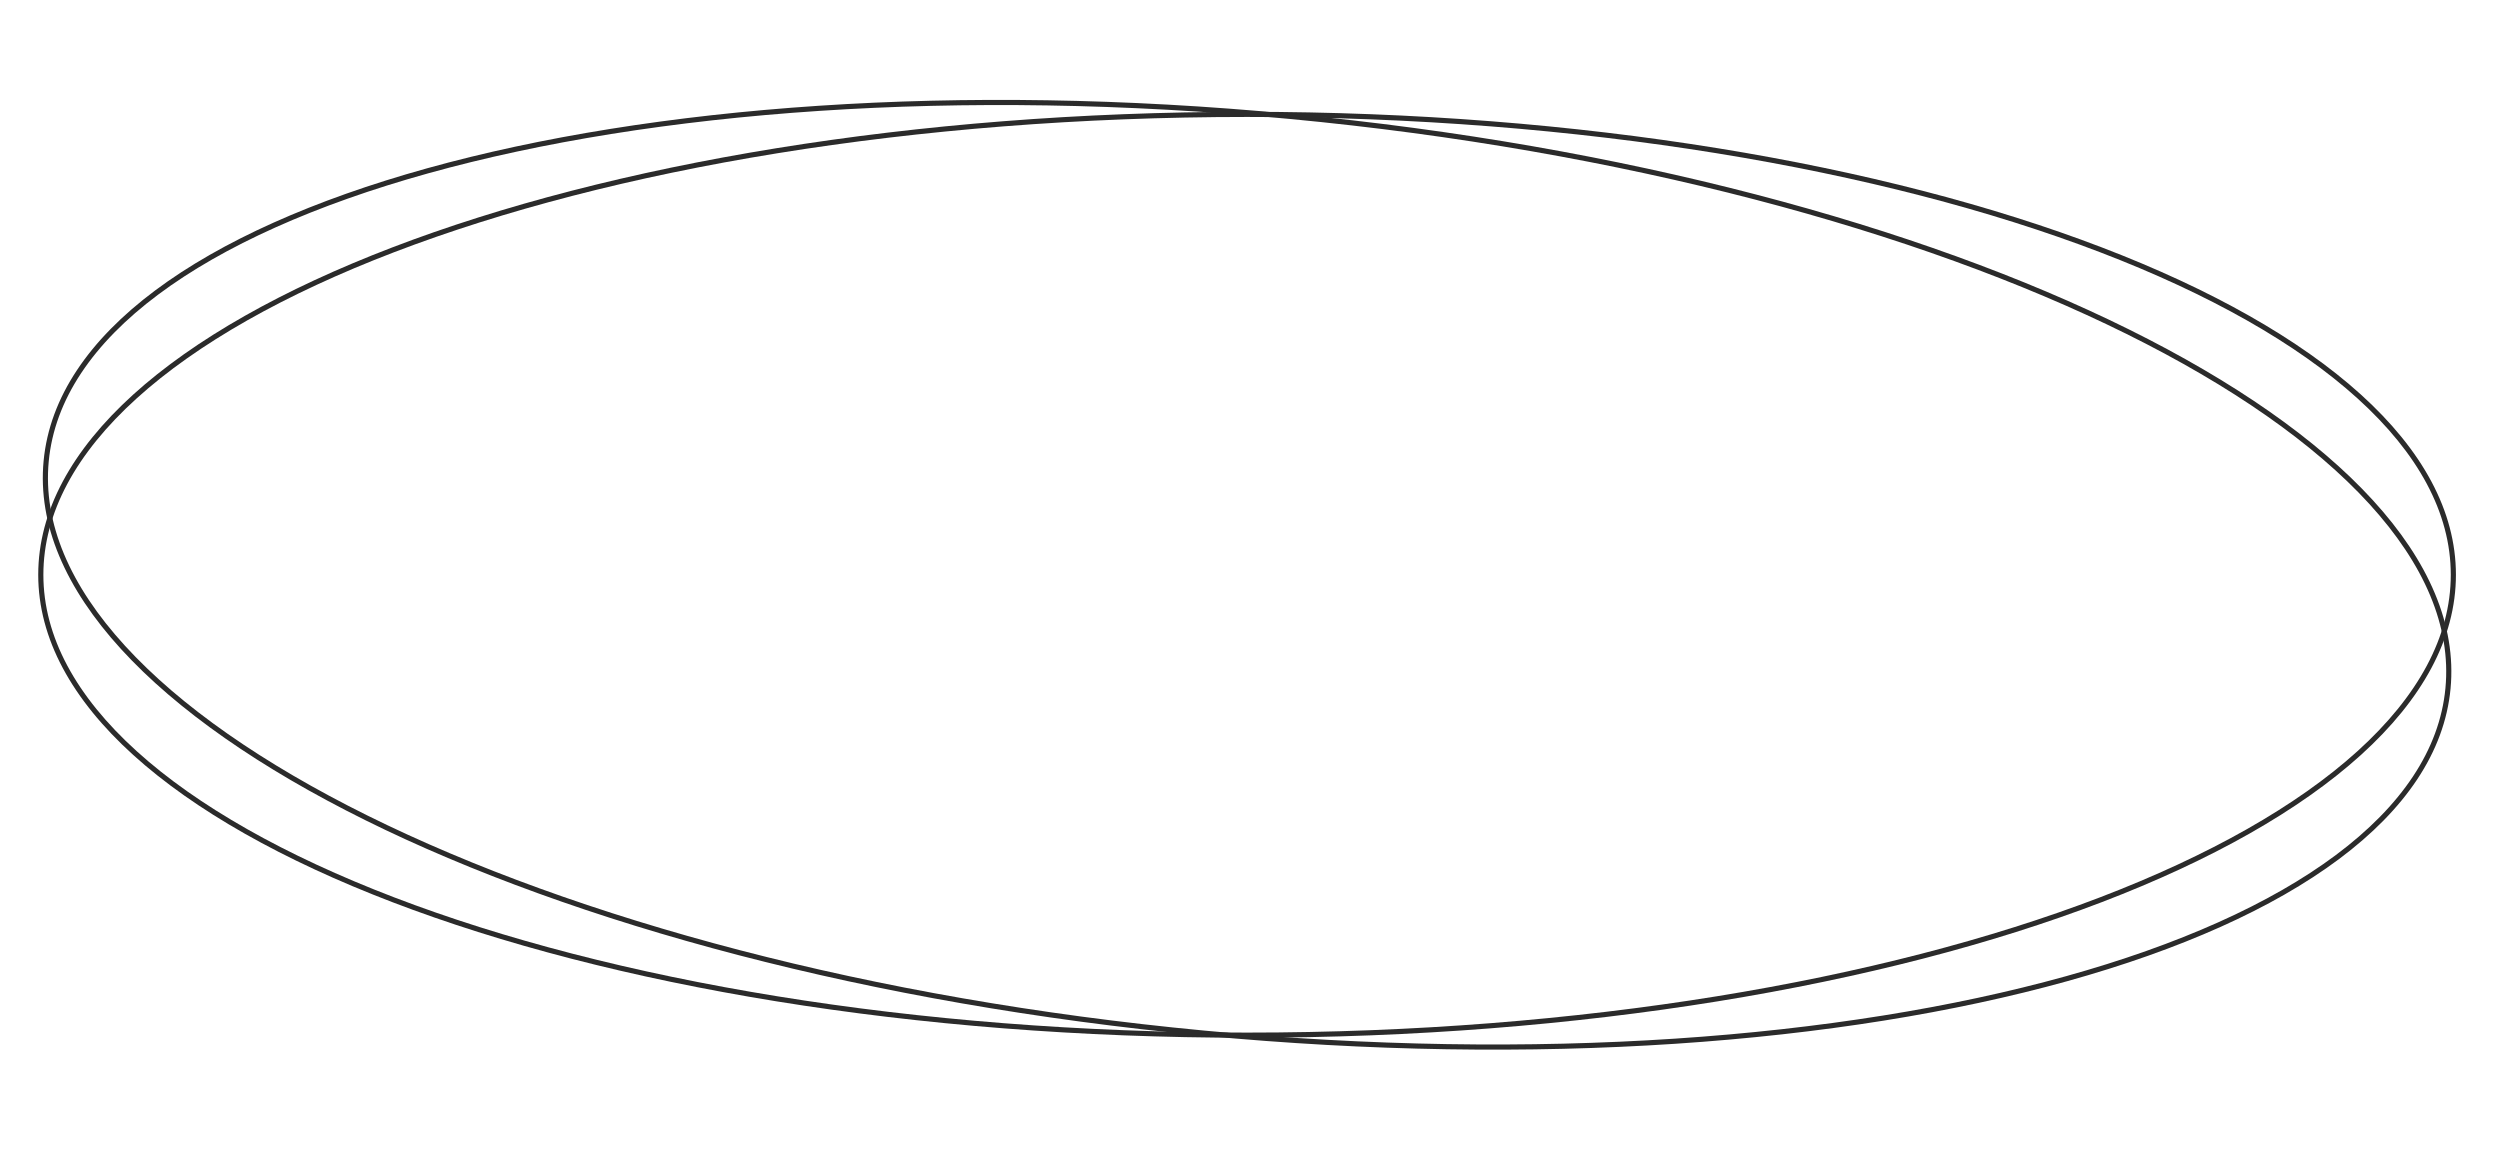 <svg width="243" height="112" viewBox="0 0 243 112" fill="none" xmlns="http://www.w3.org/2000/svg">
<path fill-rule="evenodd" clip-rule="evenodd" d="M229.147 73.014C235.031 67.686 238.216 61.891 238.216 55.868C238.216 49.845 235.031 44.05 229.147 38.723C223.263 33.395 214.721 28.574 204.122 24.515C182.929 16.399 153.618 11.368 121.216 11.368C88.815 11.368 59.503 16.399 38.31 24.515C27.712 28.574 19.169 33.395 13.286 38.723C7.402 44.05 4.216 49.845 4.216 55.868C4.216 61.891 7.402 67.686 13.286 73.014C19.169 78.341 27.712 83.162 38.31 87.221C59.503 95.338 88.815 100.368 121.216 100.368C153.618 100.368 182.929 95.338 204.122 87.221C214.721 83.162 223.263 78.341 229.147 73.014ZM121.216 100.868C186.11 100.868 238.716 80.721 238.716 55.868C238.716 31.015 186.11 10.868 121.216 10.868C56.323 10.868 3.716 31.015 3.716 55.868C3.716 80.721 56.323 100.868 121.216 100.868Z" fill="#2B2B2B"/>
<path fill-rule="evenodd" clip-rule="evenodd" d="M227.052 83.104C233.412 78.354 237.129 72.885 237.696 66.889C238.264 60.893 235.638 54.824 230.282 48.966C224.926 43.107 216.876 37.503 206.707 32.464C186.373 22.387 157.666 14.618 125.408 11.566C93.151 8.514 63.495 10.761 41.632 16.845C30.699 19.888 21.74 23.882 15.381 28.632C9.021 33.382 5.304 38.851 4.737 44.847C4.169 50.843 6.795 56.912 12.151 62.77C17.507 68.629 25.557 74.233 35.725 79.272C56.06 89.349 84.767 97.118 117.025 100.17C149.282 103.222 178.937 100.975 200.801 94.891C211.734 91.849 220.692 87.854 227.052 83.104ZM116.978 100.668C181.582 106.781 235.853 91.678 238.194 66.936C240.535 42.194 190.06 17.181 125.455 11.068C60.85 4.955 6.58 20.058 4.239 44.8C1.898 69.542 52.373 94.555 116.978 100.668Z" fill="#2B2B2B"/>
</svg>
